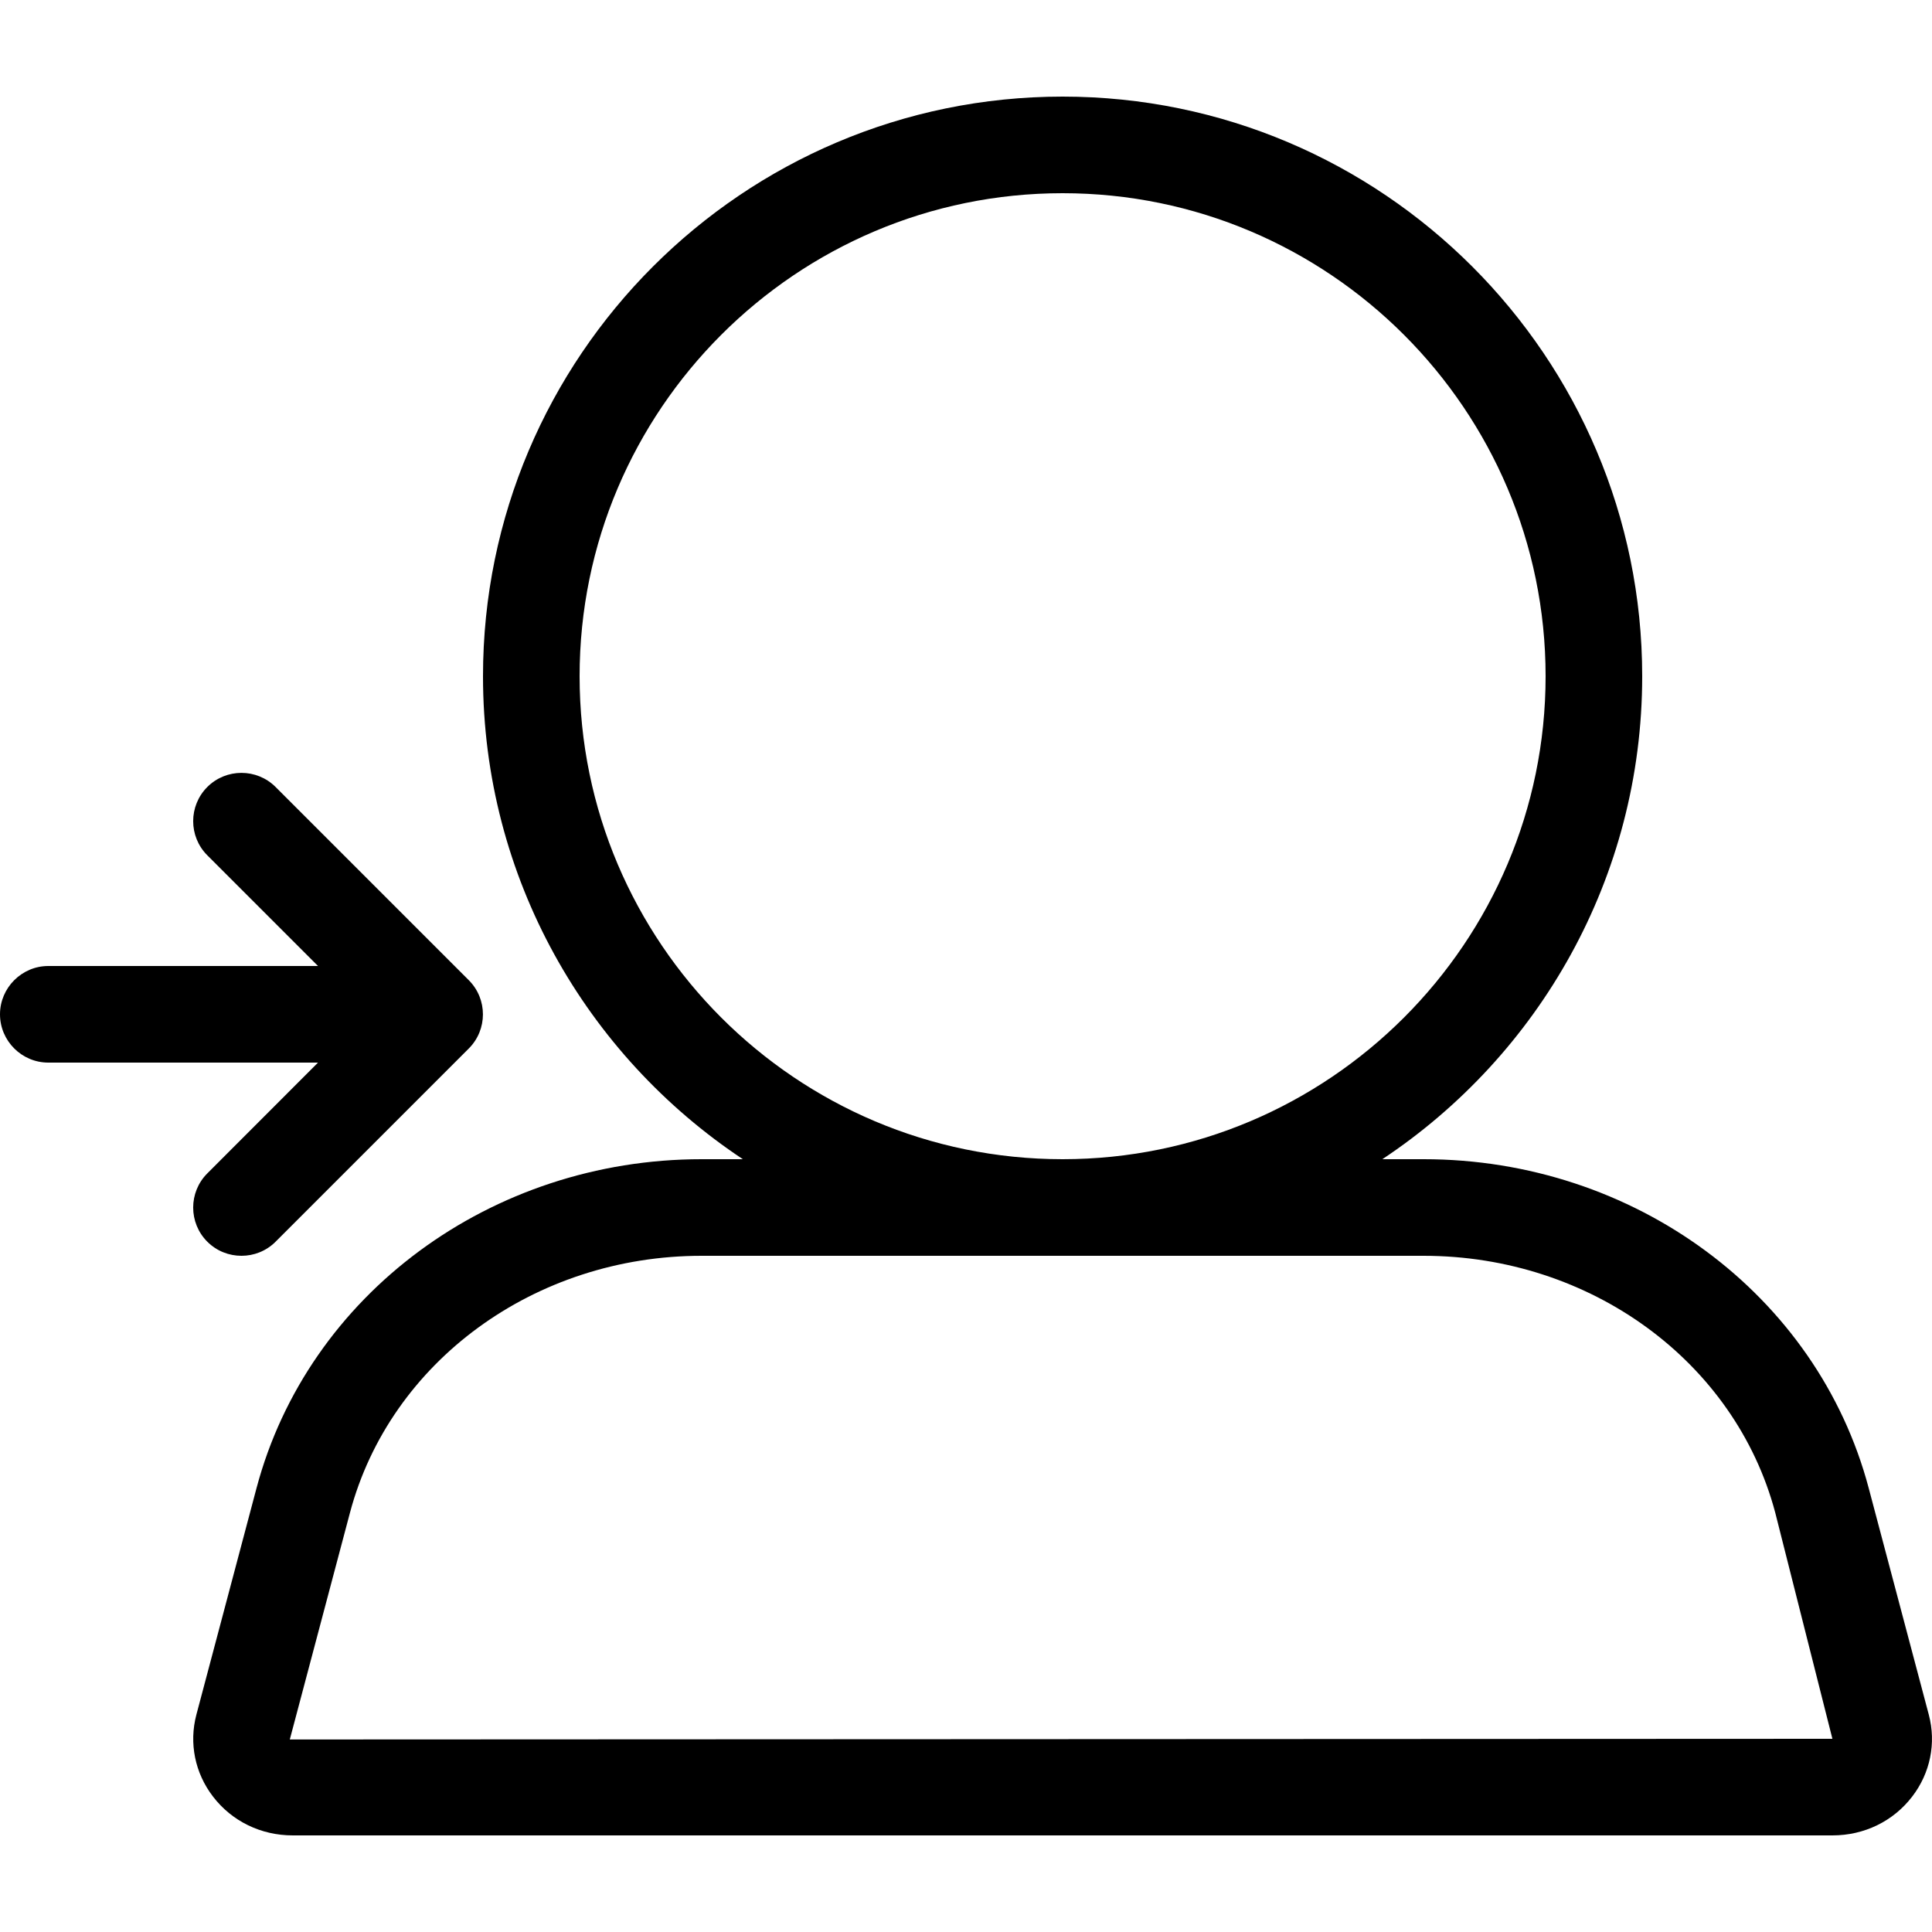 <svg width="20" height="20" viewBox="0 0 20 20" xmlns="http://www.w3.org/2000/svg"><title>meetings/assign-privilege_20</title><path d="M19.967 17.751c.078.294.015.604-.172.847-.196.256-.497.402-.826.402l-15.938 0c-.329 0-.63-.146-.826-.402-.187-.243-.25-.553-.172-.848l.623-2.347c.533-2.004 2.427-3.403 4.607-3.403l.427 0c-1.619-1.075-2.69-2.914-2.69-5 0-3.308 2.691-6 6-6 3.309 0 6 2.692 6 6 0 2.086-1.071 3.925-2.69 5l.427 0c2.18 0 4.074 1.399 4.607 3.402l.623 2.349zm-16.967.256l15.969-.007-.592-2.342c-.416-1.564-1.913-2.658-3.64-2.658l-7.474 0c-1.727 0-3.224 1.094-3.64 2.659l-.623 2.348zm3-11.007c0 2.757 2.243 5 5 5 2.757 0 5-2.243 5-5 0-2.757-2.243-5-5-5-2.757 0-5 2.243-5 5zm-3.854 5.854c-.195-.195-.195-.512 0-.707l1.146-1.147-2.792 0c-.275 0-.5-.225-.5-.5 0-.274.225-.5.5-.5l2.792 0-1.146-1.146c-.195-.195-.195-.512 0-.707.195-.195.512-.195.707 0l2 2c.195.195.195.512 0 .707l-2 2c-.098.098-.226.146-.353.146-.128 0-.256-.048-.354-.146z" fill="#000" fill-rule="evenodd"/></svg>